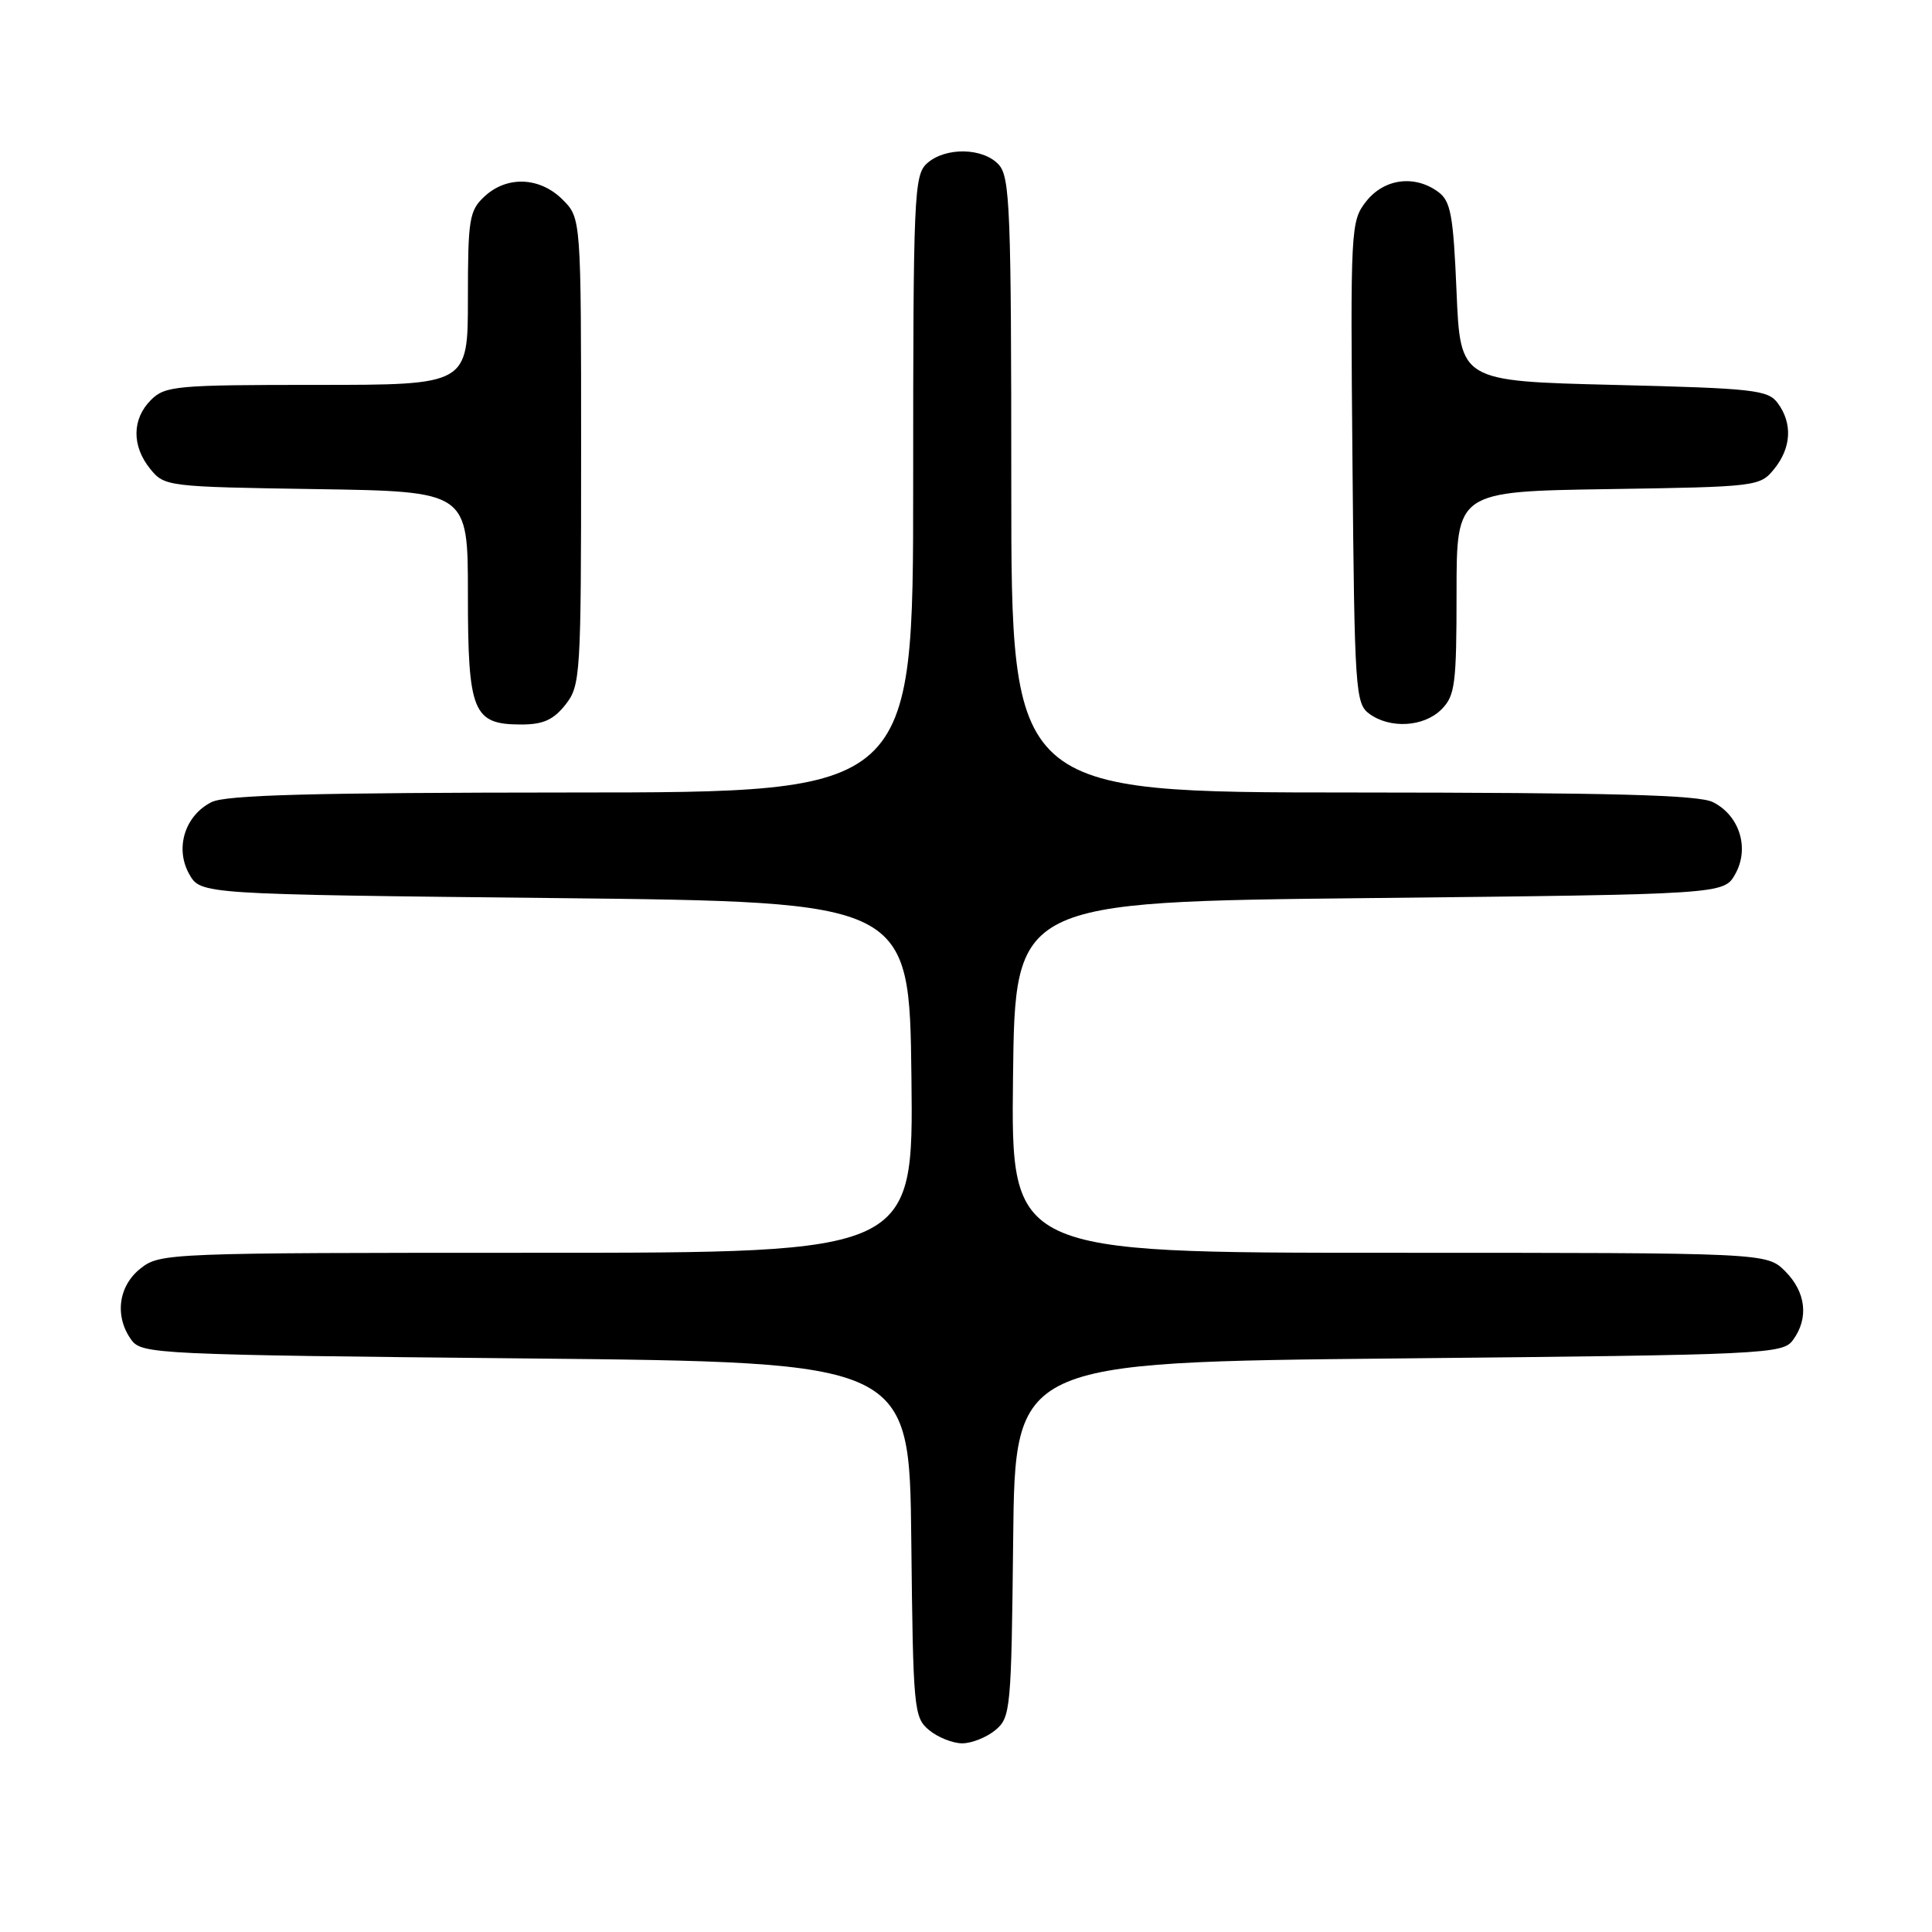 <?xml version="1.0" encoding="UTF-8" standalone="no"?>
<!DOCTYPE svg PUBLIC "-//W3C//DTD SVG 1.1//EN" "http://www.w3.org/Graphics/SVG/1.1/DTD/svg11.dtd" >
<svg xmlns="http://www.w3.org/2000/svg" xmlns:xlink="http://www.w3.org/1999/xlink" version="1.1" viewBox="0 0 256 256">
 <g >
 <path fill="currentColor"
d=" M 131.89 229.25 C 133.91 227.57 134.01 226.54 134.25 204.00 C 134.50 180.50 134.50 180.50 185.33 180.00 C 234.19 179.52 236.22 179.42 237.58 177.56 C 239.70 174.67 239.30 171.21 236.55 168.45 C 234.09 166.00 234.09 166.00 184.03 166.00 C 133.96 166.00 133.96 166.00 134.23 142.75 C 134.50 119.50 134.50 119.50 181.46 119.00 C 228.42 118.50 228.42 118.50 229.93 115.82 C 231.85 112.40 230.51 108.07 226.98 106.29 C 225.10 105.33 213.57 105.03 179.25 105.01 C 134.00 105.00 134.00 105.00 134.00 64.33 C 134.00 27.89 133.83 23.47 132.35 21.83 C 130.28 19.55 125.26 19.46 122.83 21.65 C 121.11 23.21 121.00 25.85 121.00 64.15 C 121.00 105.00 121.00 105.00 75.75 105.01 C 41.43 105.03 29.90 105.33 28.02 106.29 C 24.49 108.07 23.15 112.40 25.07 115.82 C 26.58 118.50 26.58 118.50 73.54 119.00 C 120.50 119.50 120.50 119.50 120.77 142.75 C 121.04 166.00 121.04 166.00 71.15 166.00 C 22.20 166.00 21.22 166.04 18.63 168.07 C 15.66 170.41 15.15 174.45 17.42 177.56 C 18.78 179.42 20.81 179.52 69.67 180.00 C 120.50 180.50 120.50 180.50 120.75 204.00 C 120.99 226.54 121.09 227.57 123.11 229.25 C 124.27 230.21 126.25 231.00 127.50 231.00 C 128.75 231.00 130.73 230.21 131.89 229.25 Z  M 74.93 93.37 C 76.92 90.83 77.00 89.58 77.00 59.82 C 77.00 28.91 77.00 28.91 74.55 26.45 C 71.53 23.44 67.17 23.26 64.19 26.04 C 62.18 27.91 62.00 29.04 62.00 39.54 C 62.00 51.00 62.00 51.00 42.00 51.00 C 23.33 51.00 21.87 51.13 20.00 53.00 C 17.48 55.52 17.44 59.09 19.91 62.14 C 21.79 64.46 22.18 64.51 41.91 64.81 C 62.00 65.12 62.00 65.12 62.00 78.73 C 62.00 94.39 62.66 96.00 69.08 96.00 C 71.97 96.00 73.34 95.38 74.93 93.37 Z  M 191.00 94.00 C 192.80 92.20 193.00 90.67 193.00 78.56 C 193.00 65.12 193.00 65.12 213.09 64.81 C 232.82 64.51 233.21 64.46 235.09 62.14 C 237.36 59.34 237.54 56.12 235.58 53.44 C 234.28 51.66 232.48 51.46 213.83 51.00 C 193.50 50.50 193.50 50.50 193.00 38.67 C 192.57 28.45 192.23 26.64 190.56 25.42 C 187.43 23.13 183.41 23.67 181.03 26.68 C 178.97 29.31 178.93 30.10 179.21 61.27 C 179.48 91.51 179.60 93.24 181.44 94.58 C 184.21 96.60 188.67 96.33 191.00 94.00 Z "/>
</g>
</svg>